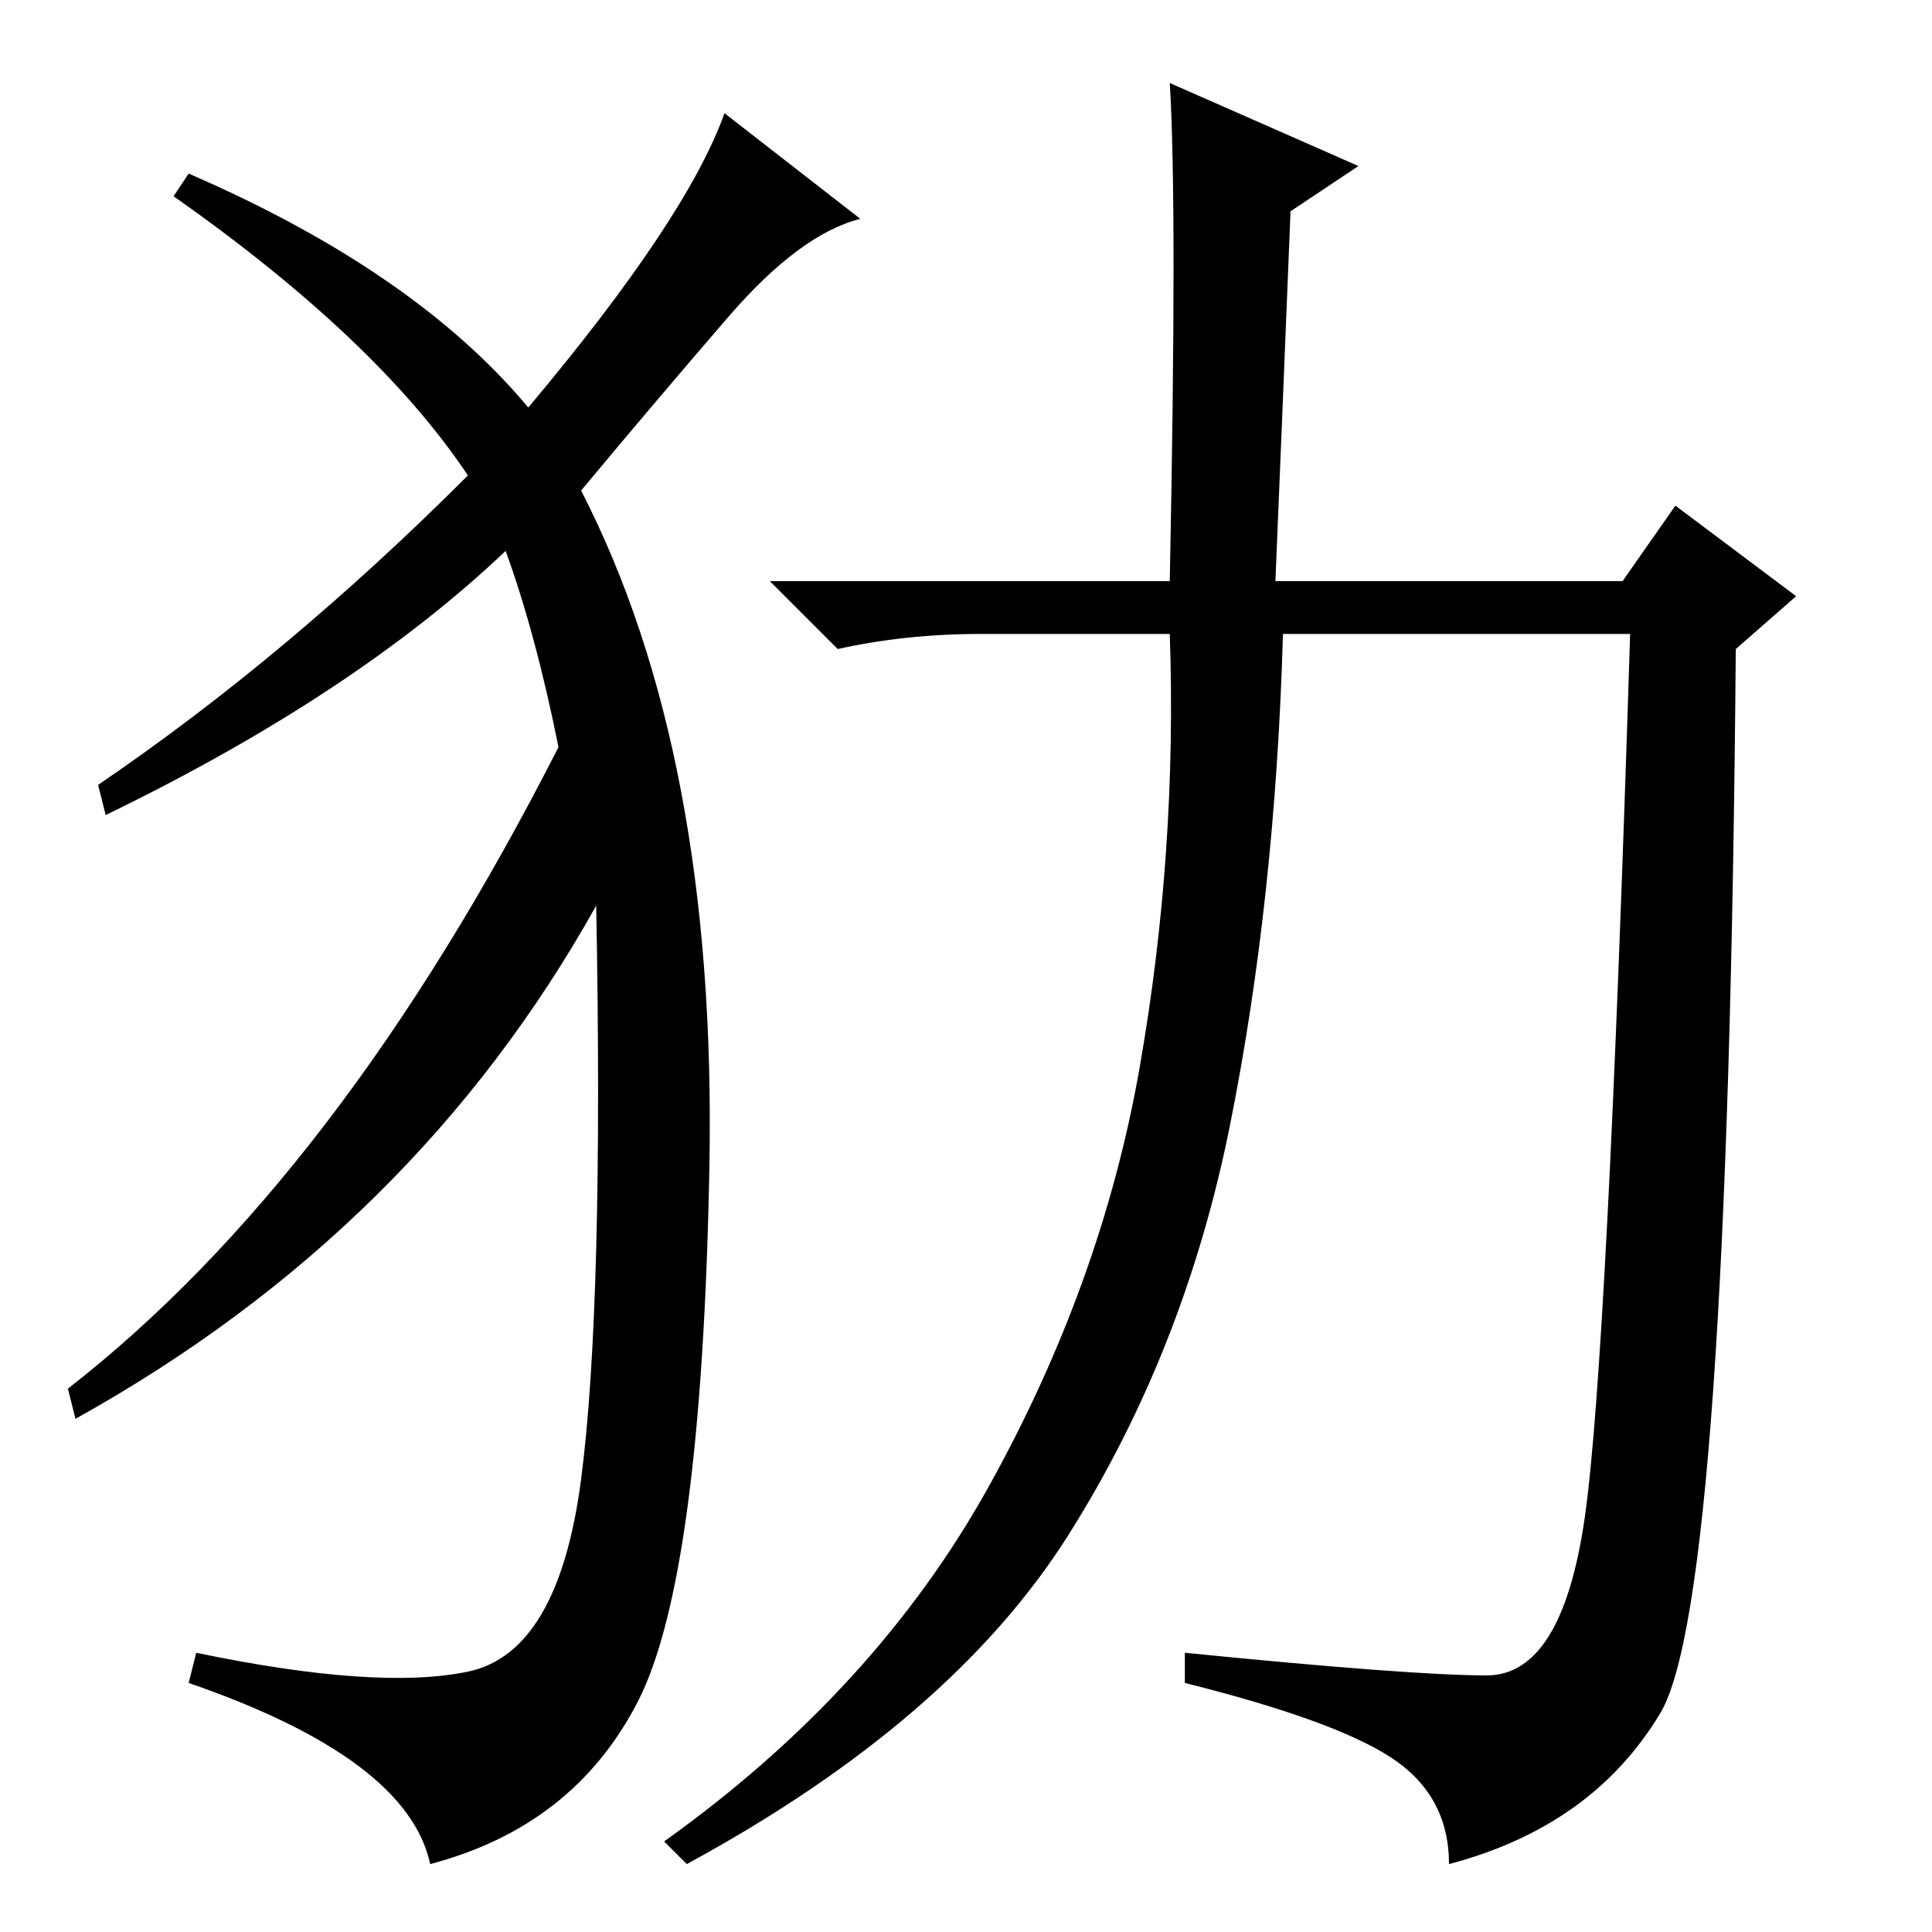 <?xml version="1.0" standalone="no"?>
<!DOCTYPE svg PUBLIC "-//W3C//DTD SVG 1.1//EN" "http://www.w3.org/Graphics/SVG/1.1/DTD/svg11.dtd" >
<svg xmlns="http://www.w3.org/2000/svg" xmlns:xlink="http://www.w3.org/1999/xlink" version="1.1" viewBox="0 -36 256 256">
  <g transform="matrix(1 0 0 -1 0 220)">
   <path fill="currentColor"
d="M155 245l25 -11l-9 -6q-1 -25 -2 -49h46l7 10l16 -12l-8 -7q-1 -126 -10 -141t-28 -20q0 9 -7.5 14t-27.5 10v4q30 -3 40 -3t13 21t6 117h-46q-1 -35 -7 -65t-21.5 -54.5t-50.5 -43.5l-3 3q28 20 43 47t20 55.5t4 57.5h-25q-10 0 -19 -2l-9 9h53q1 50 0 66zM70 202
q21 25 26 39l18 -14q-8 -2 -17.5 -13t-19.5 -23q18 -35 17 -89.5t-9.5 -71t-27.5 -21.5q-3 14 -32 24l1 4q24 -5 36 -2.5t15 25.5t2 76q-24 -43 -69 -68l-1 4q36 28 65 85q-3 15 -7 26q-20 -19 -53 -35l-1 4q25 17 49 41q-12 18 -39 37l2 3q30 -13 45 -31z" />
  </g>

</svg>
